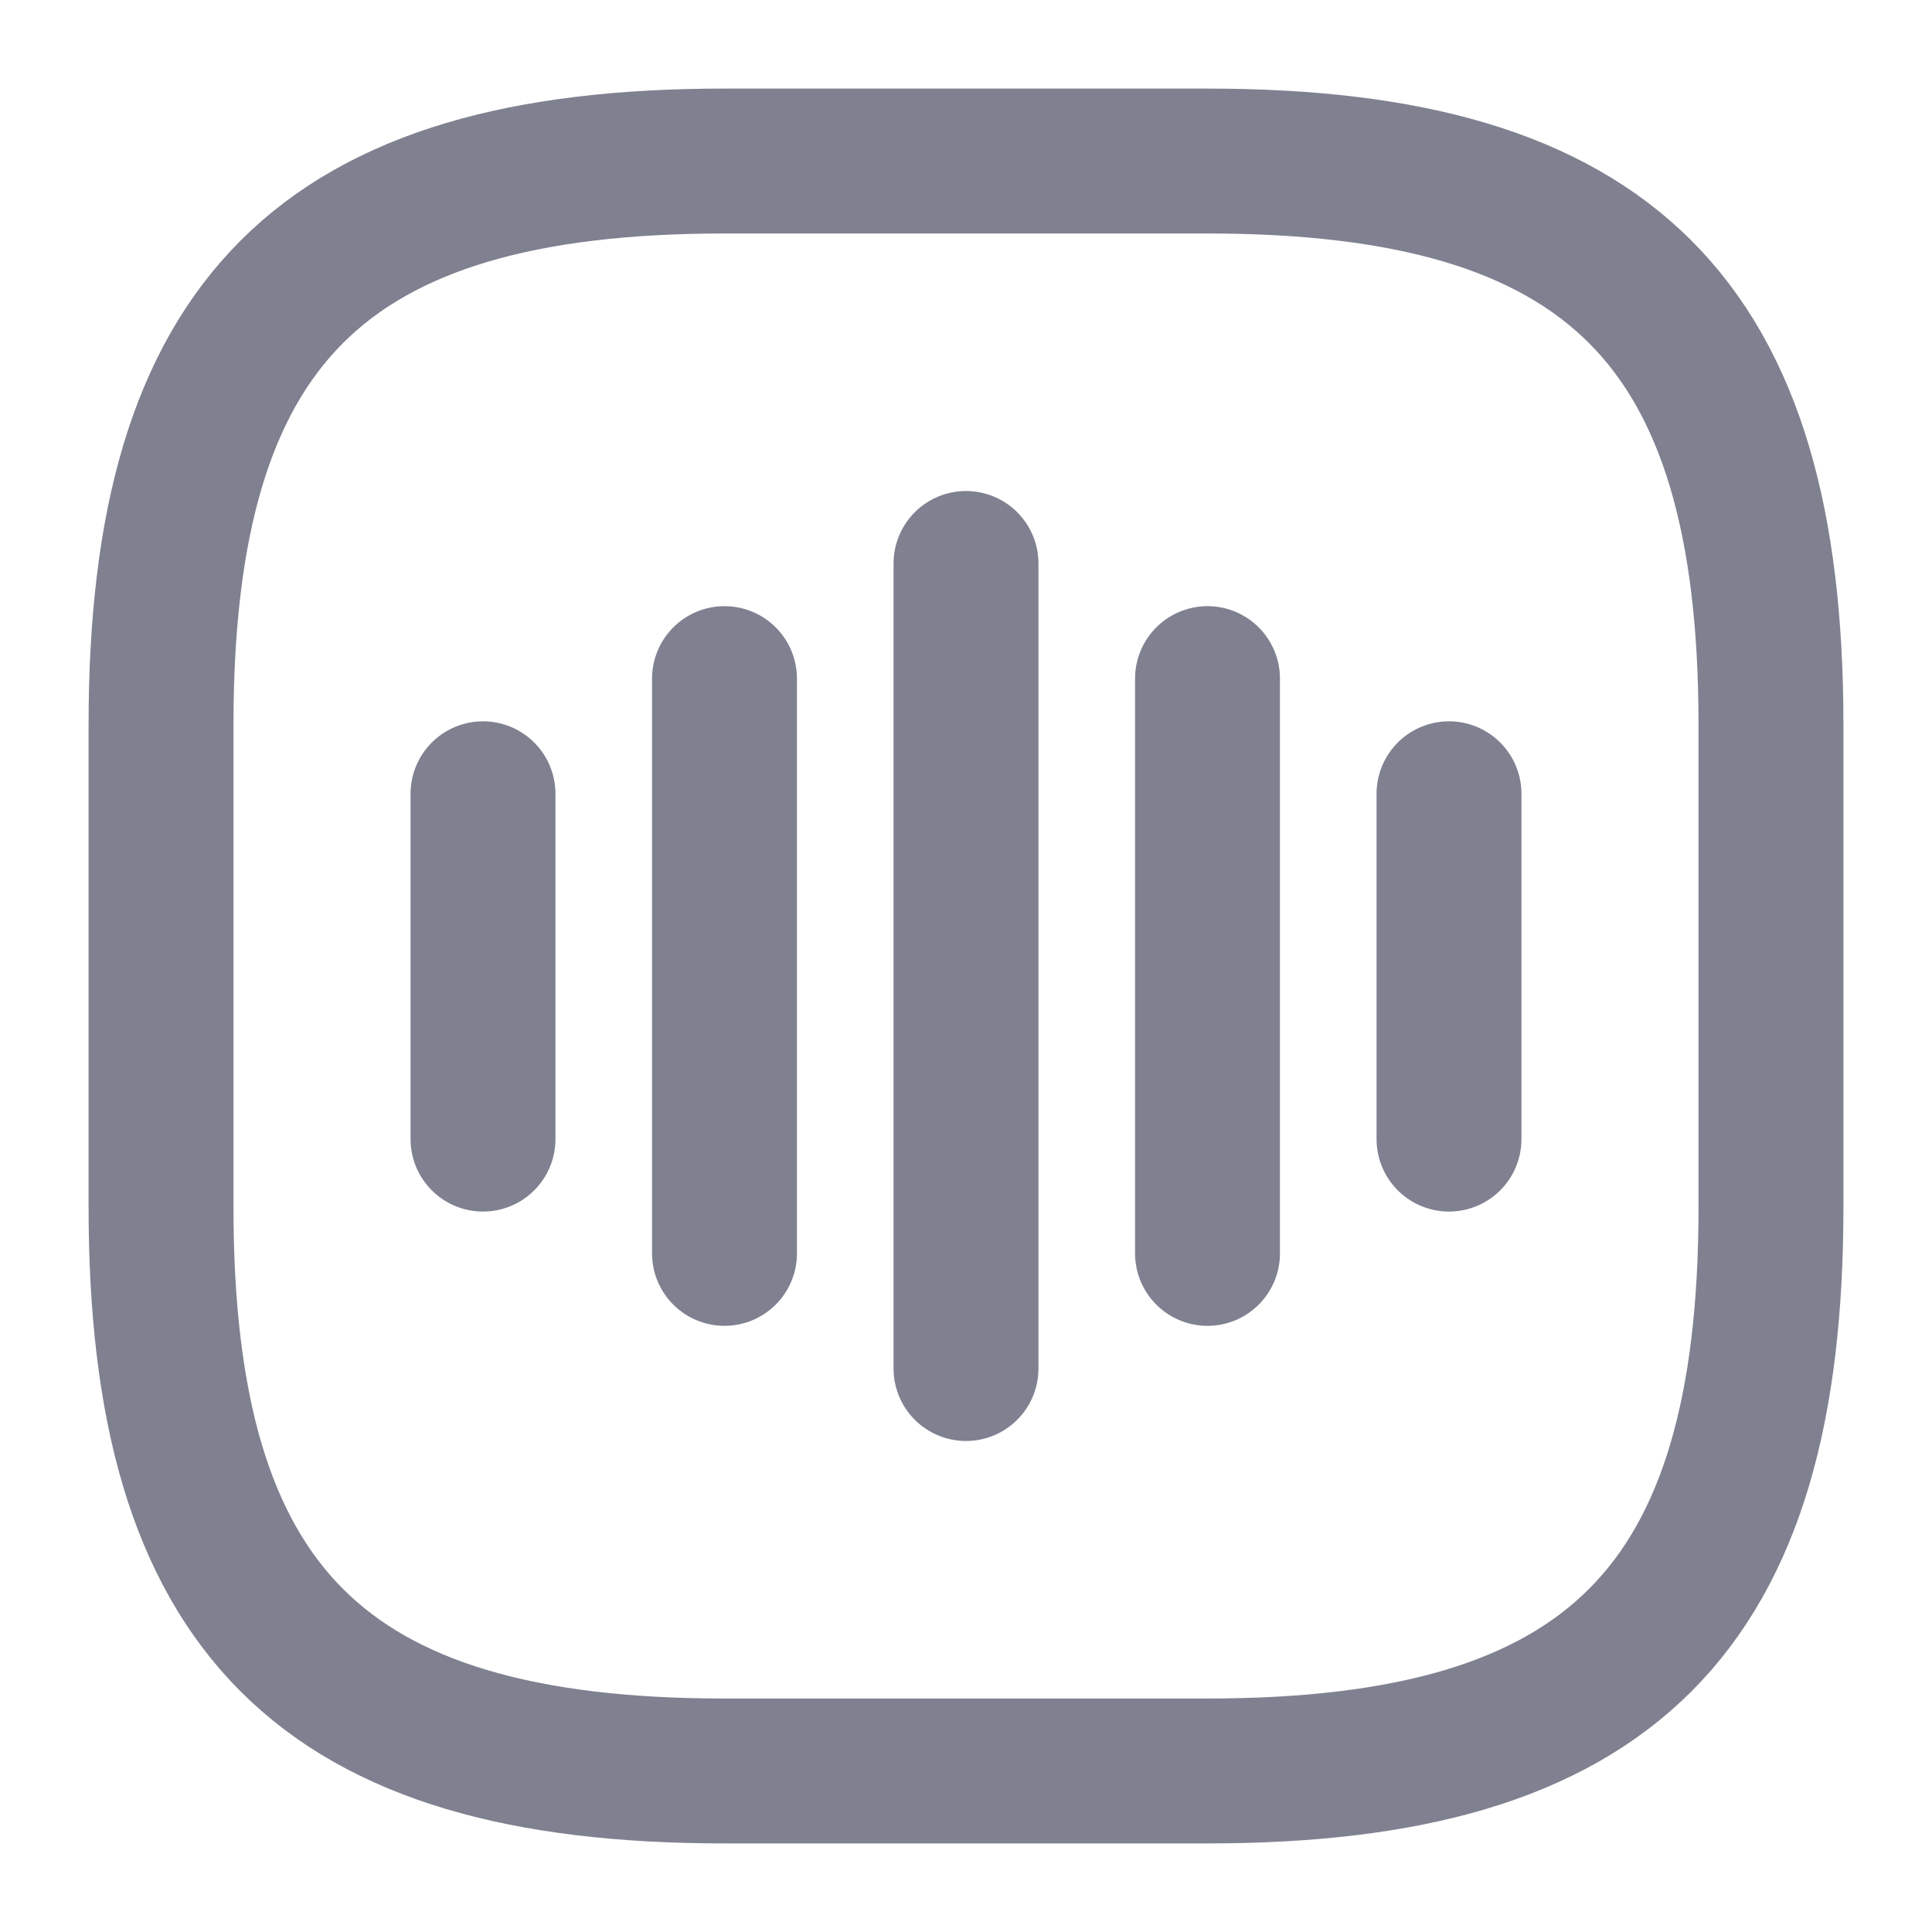 <svg width="20" height="20" viewBox="0 0 20 20" fill="none" xmlns="http://www.w3.org/2000/svg">
<path d="M5 8.217V11.792" stroke="#7F8190" stroke-width="1.5" stroke-linecap="round" stroke-linejoin="round"/>
<path d="M7.5 7.025V12.975" stroke="#7F8190" stroke-width="1.5" stroke-linecap="round" stroke-linejoin="round"/>
<path d="M10 5.833V14.167" stroke="#7F8190" stroke-width="1.5" stroke-linecap="round" stroke-linejoin="round"/>
<path d="M12.5 7.025V12.975" stroke="#7F8190" stroke-width="1.5" stroke-linecap="round" stroke-linejoin="round"/>
<path d="M15 8.217V11.792" stroke="#7F8190" stroke-width="1.5" stroke-linecap="round" stroke-linejoin="round"/>
<path d="M7.5 18.333H12.5C16.667 18.333 18.333 16.667 18.333 12.5V7.5C18.333 3.333 16.667 1.667 12.5 1.667H7.5C3.333 1.667 1.667 3.333 1.667 7.5V12.5C1.667 16.667 3.333 18.333 7.5 18.333Z" stroke="#7F8190" stroke-width="1.5" stroke-linecap="round" stroke-linejoin="round"/>
</svg>
